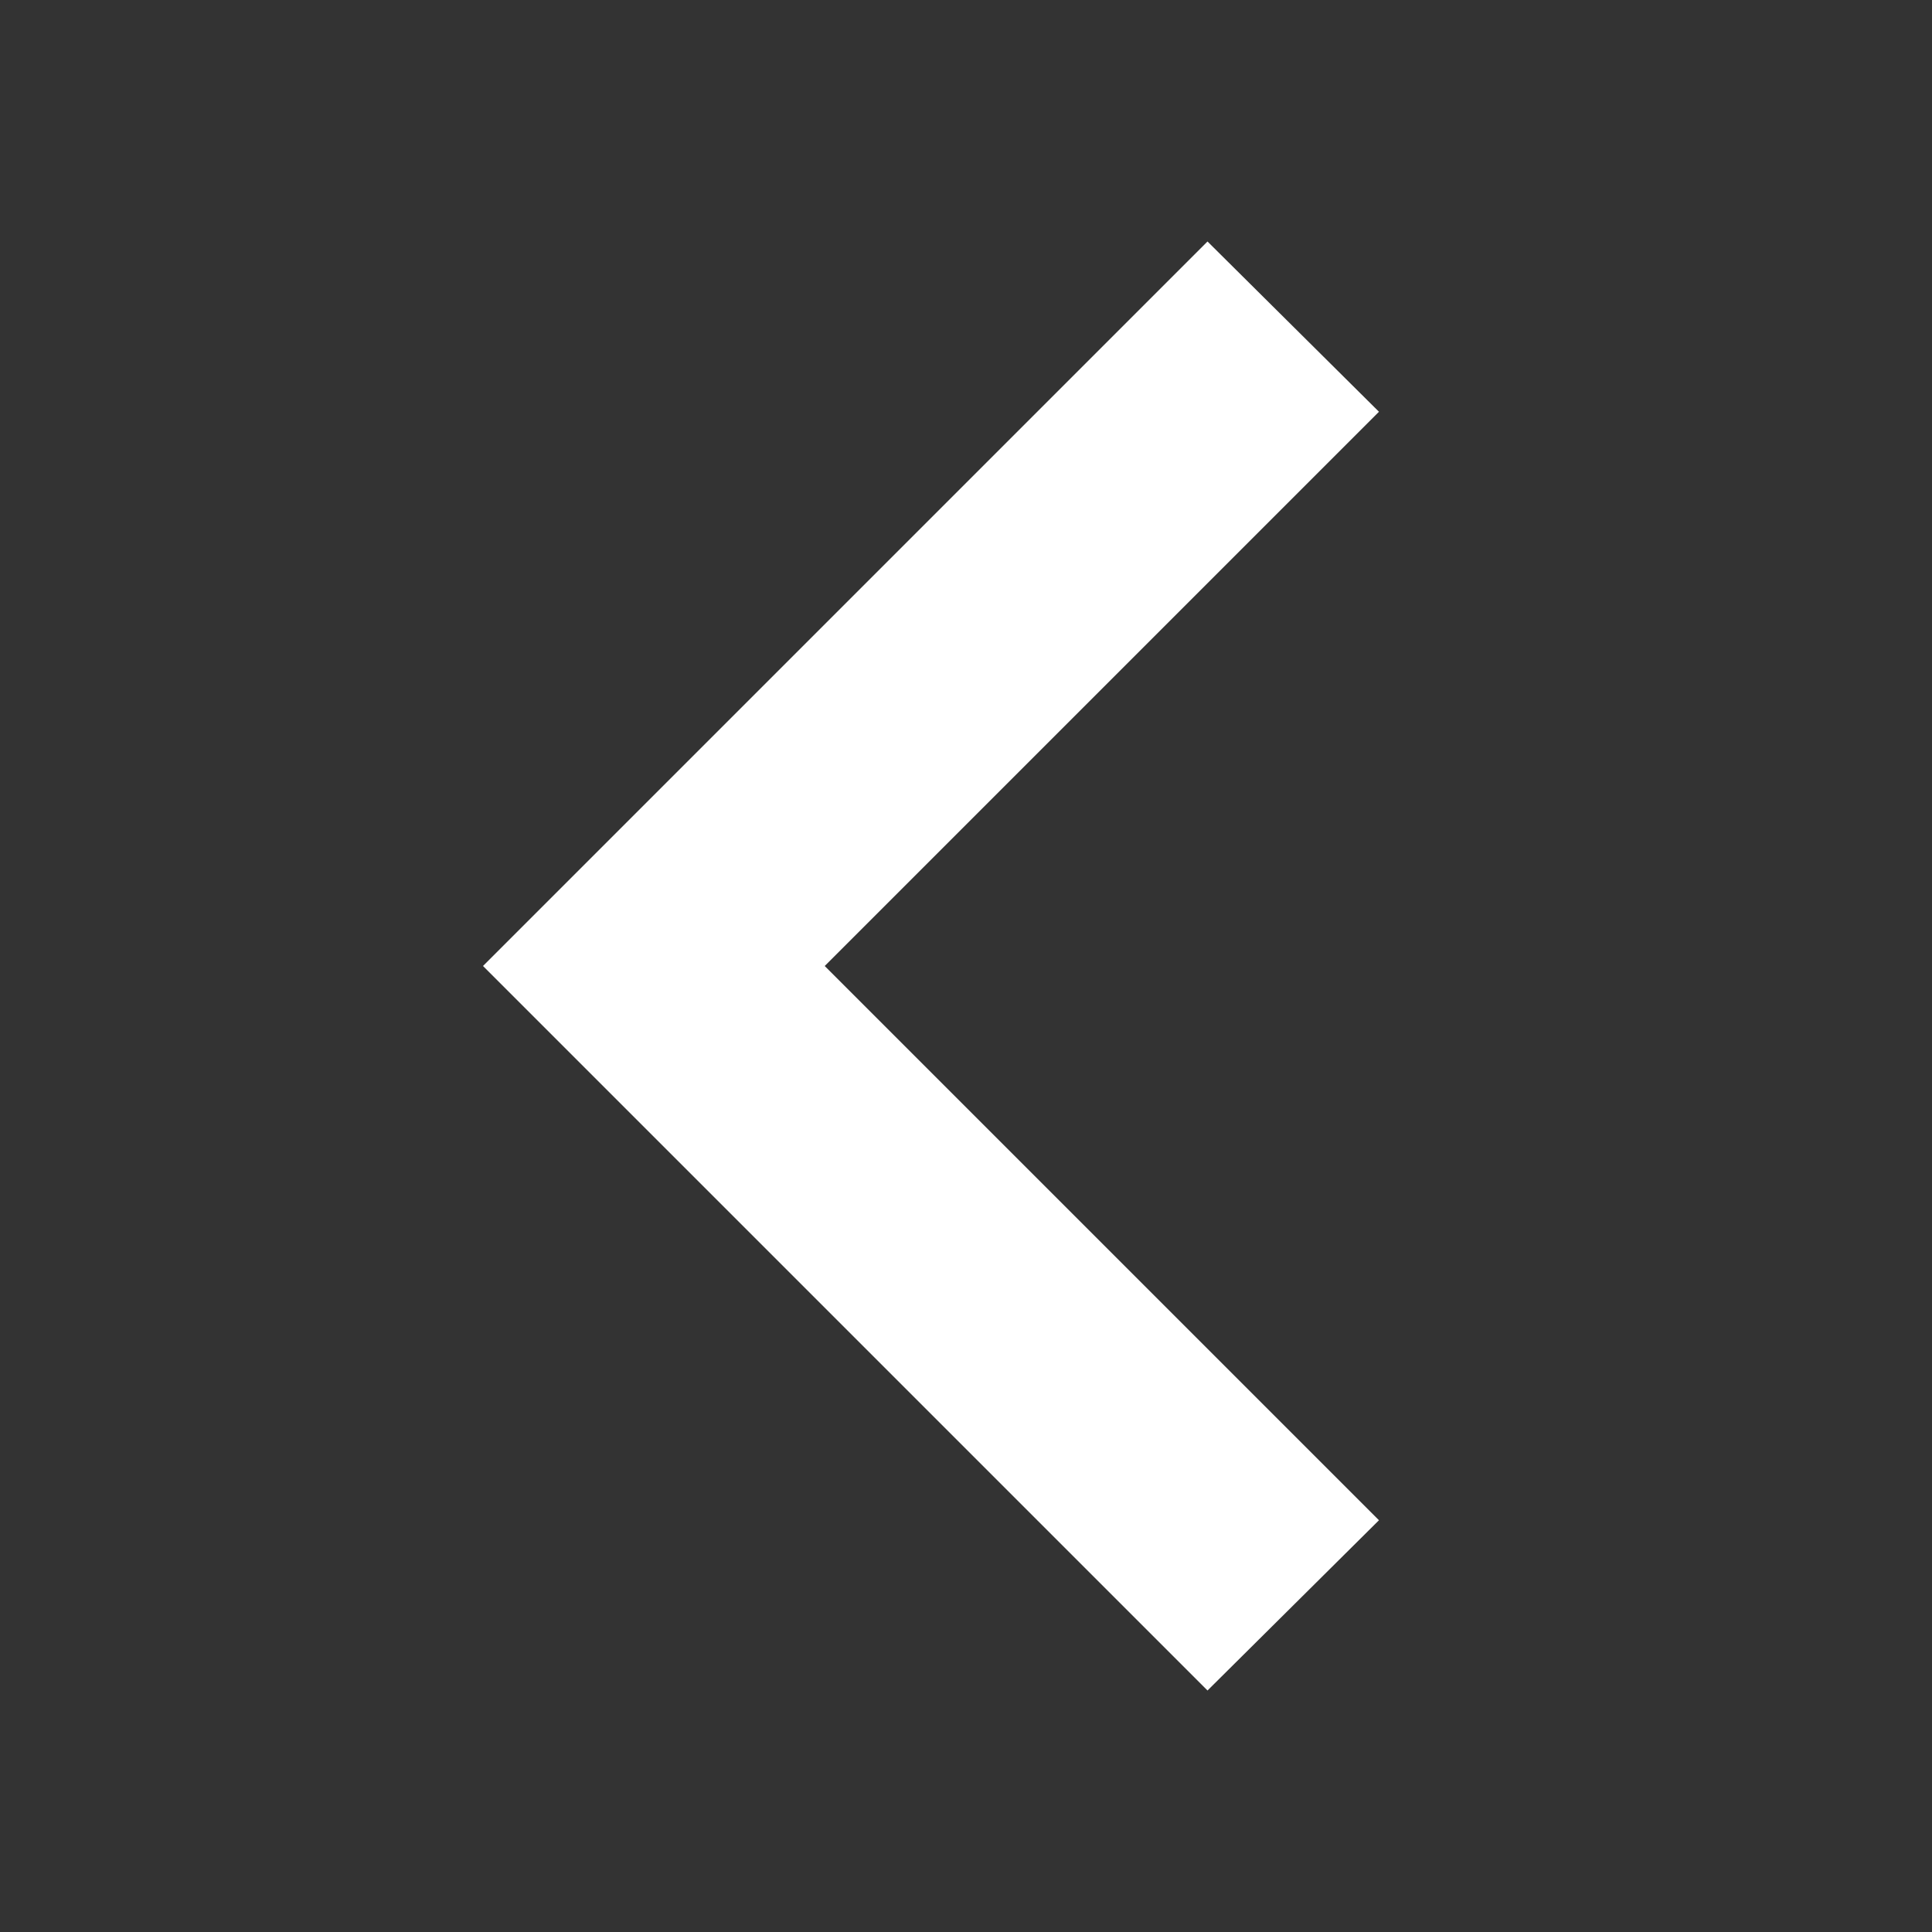 <svg width="16" height="16" viewBox="0 0 16 16" fill="none" xmlns="http://www.w3.org/2000/svg">
<rect x="0" y="0" width="16" height="16" fill="#333333" stroke="none"/>
<path d="M11.42 12.59L6.83 8L11.42 3.41L10 2L4 8L10 14L11.42 12.59Z" fill="white"/>
</svg>
